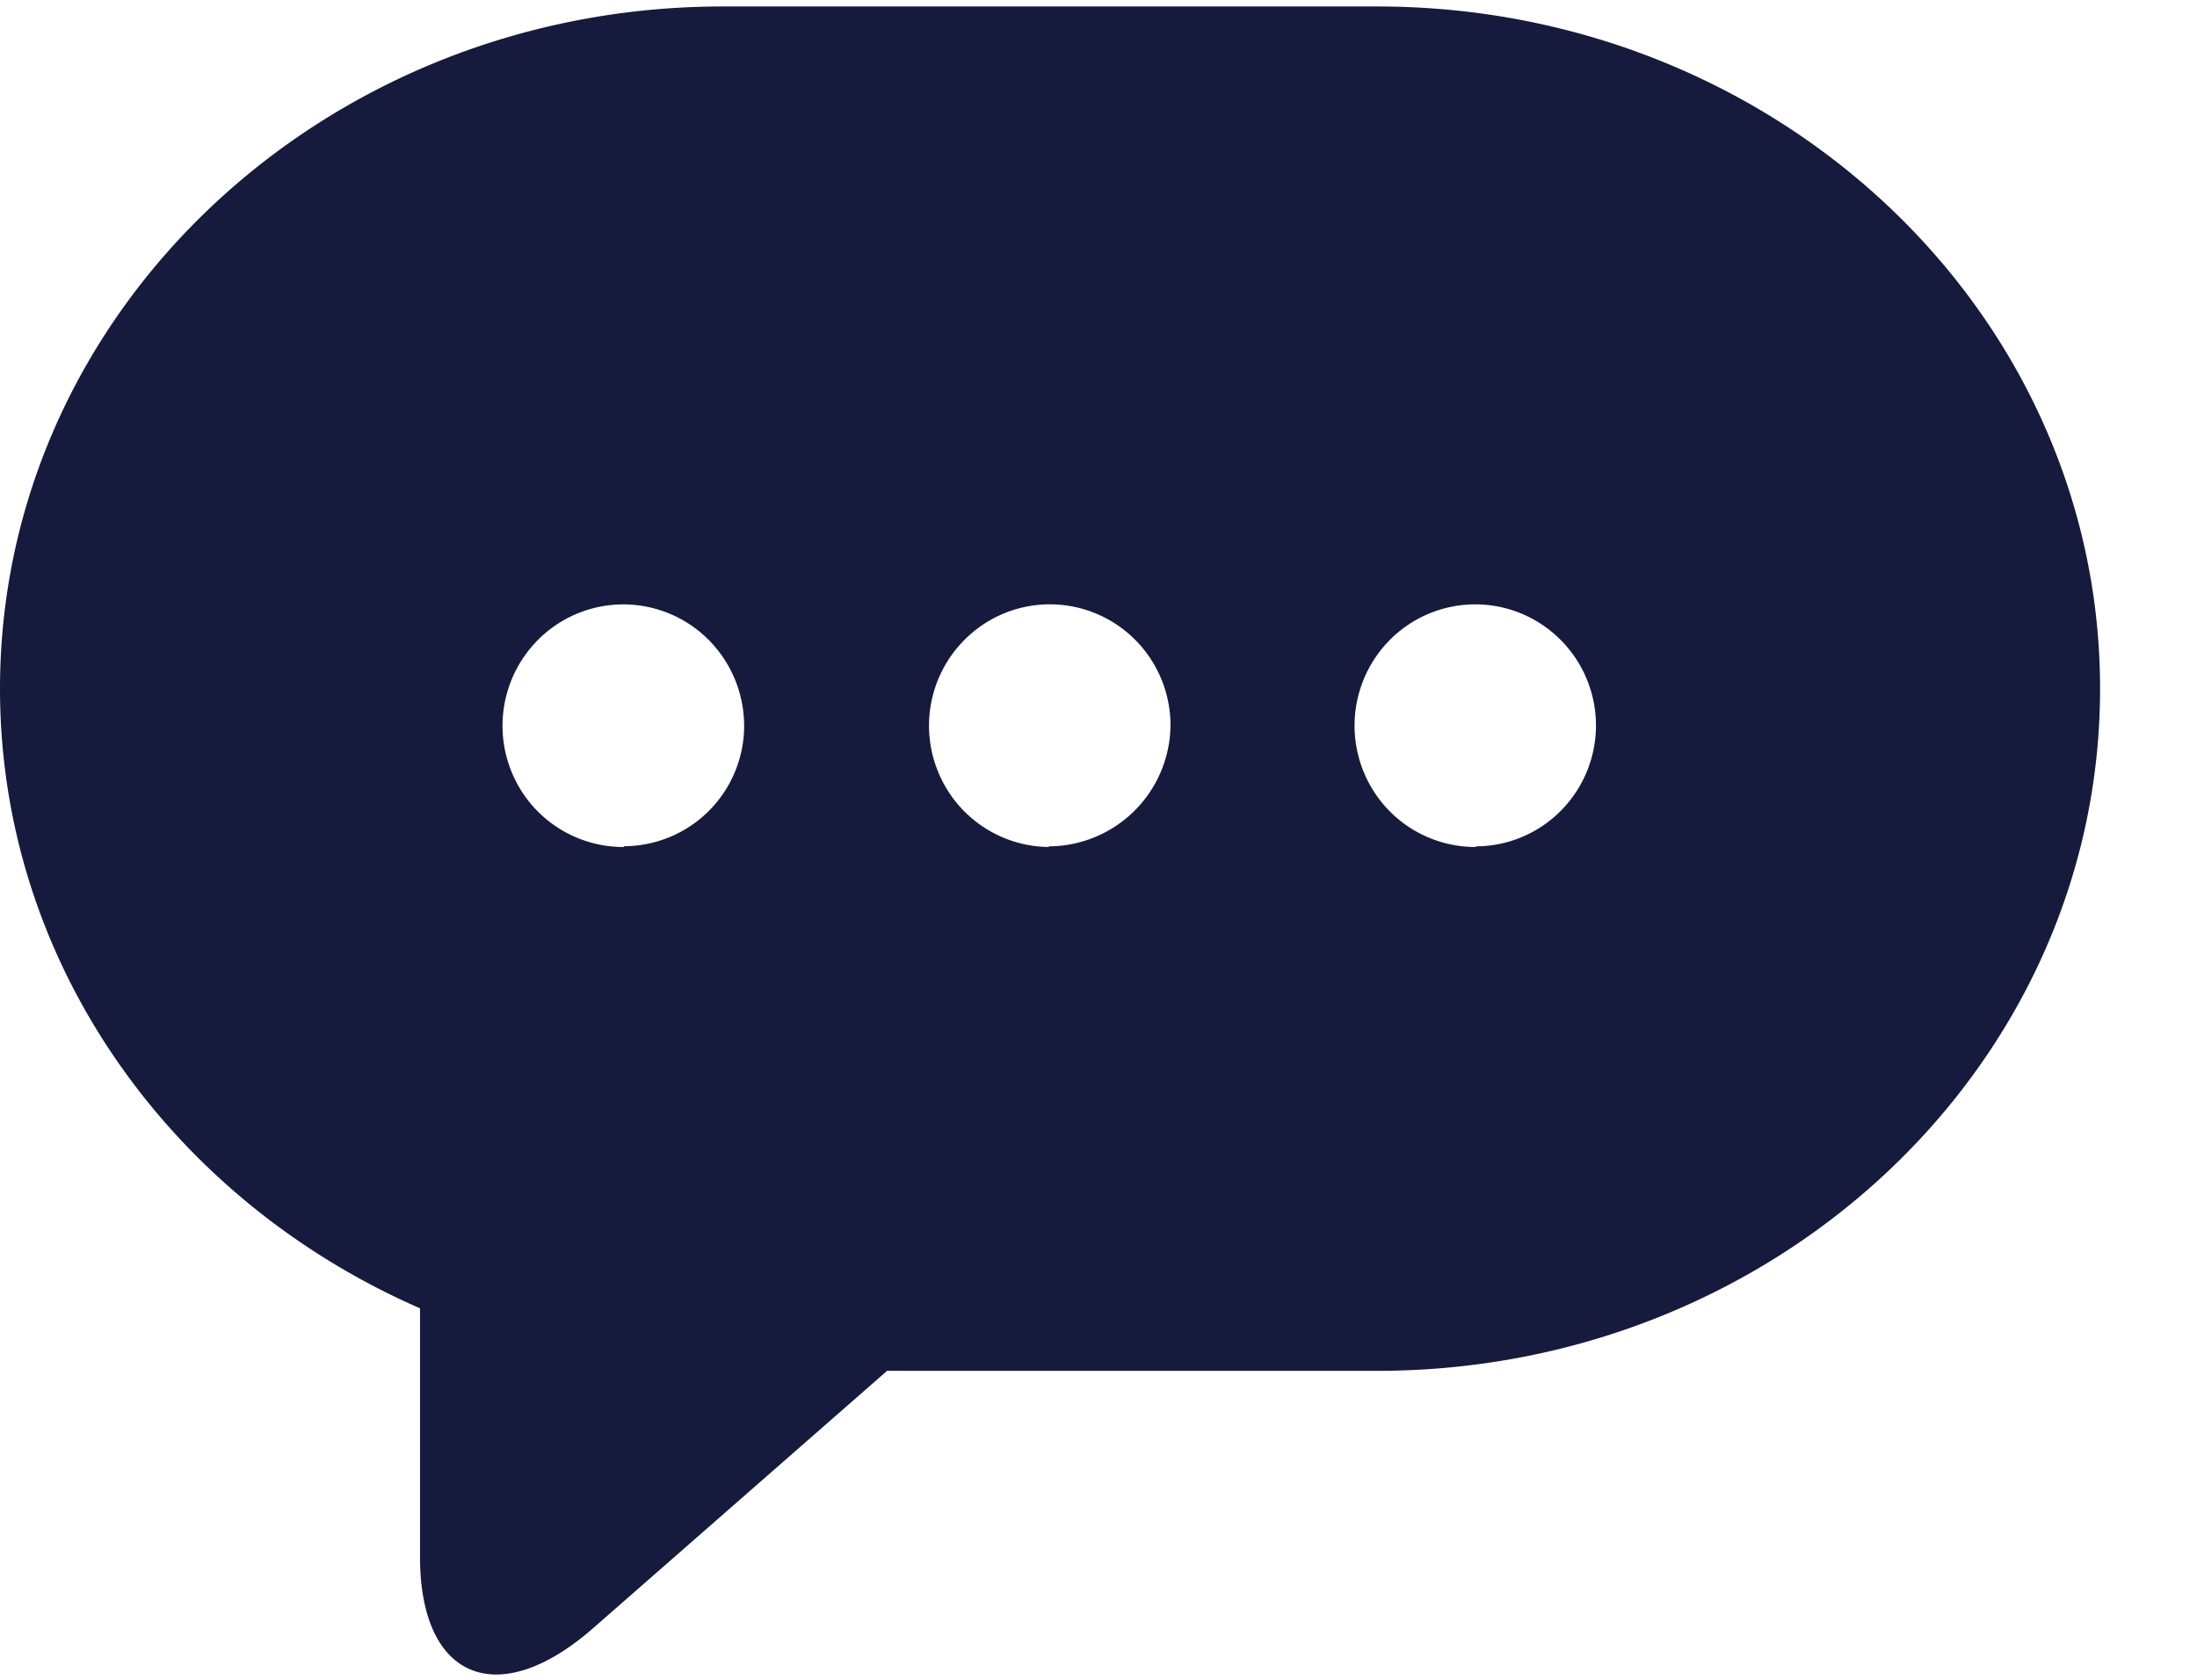 <svg xmlns="http://www.w3.org/2000/svg" width="17" height="13" viewBox="0 0 17 13"><g><g><g><path fill="#161b3d" d="M11.42 6.555a.934.934 0 0 1-.865-.574.942.942 0 0 1 .194-1.023.931.931 0 0 1 1.015-.213.938.938 0 0 1 .317 1.526.93.93 0 0 1-.66.279zm-3.305 0zm-.858-.587a.94.94 0 0 1 .21-1.02.93.93 0 0 1 1.02-.197c.347.147.573.49.57.87a.946.946 0 0 1-.941.929l-.001.005a.935.935 0 0 1-.858-.587zm-2.428.587a.934.934 0 0 1-.869-.578.942.942 0 0 1 .205-1.027.931.931 0 0 1 1.023-.198c.35.149.574.496.57.877a.933.933 0 0 1-.929.92zM10.656.05H5.594C2.504.05 0 2.414 0 5.33c0 2.126 1.332 3.958 3.25 4.795v1.924c0 .947.603 1.196 1.339.552l2.275-1.992h3.792c3.088 0 5.594-2.364 5.594-5.279 0-2.916-2.504-5.28-5.594-5.28z"/></g></g></g></svg>